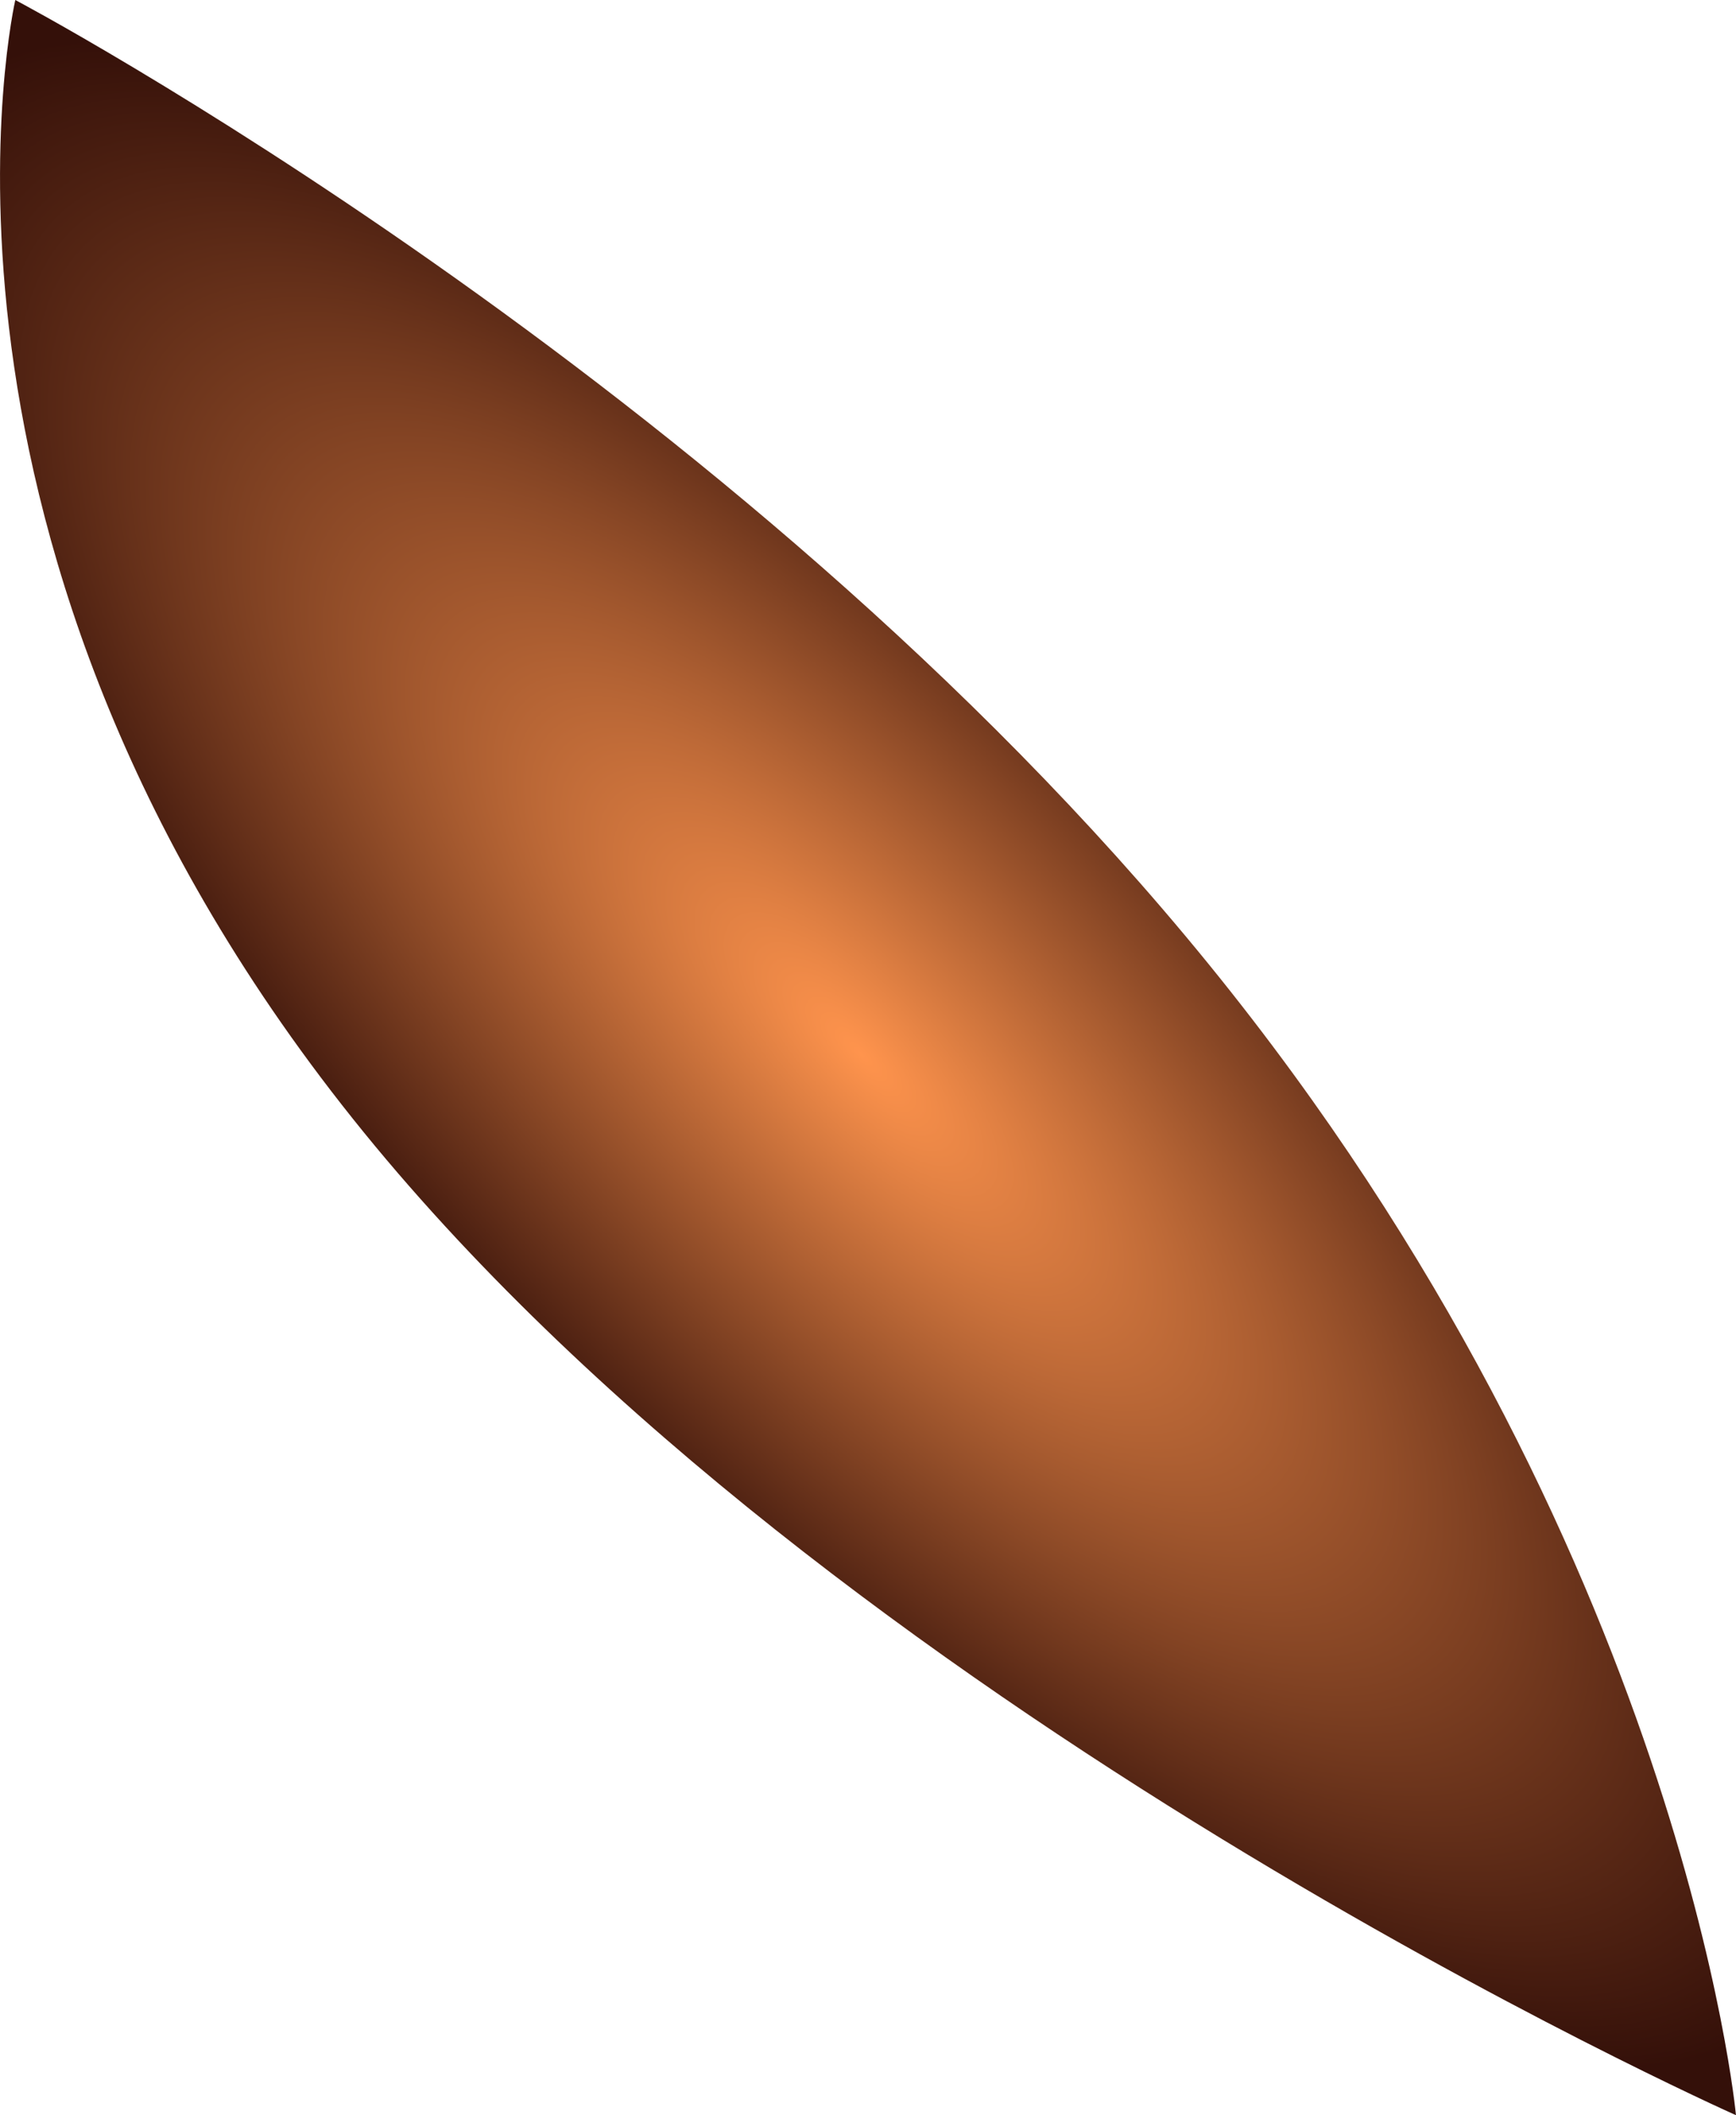 <?xml version="1.0" encoding="UTF-8" standalone="no"?>
<svg
   xmlns:dc="http://purl.org/dc/elements/1.1/"
   xmlns:cc="http://creativecommons.org/ns#"
   xmlns:rdf="http://www.w3.org/1999/02/22-rdf-syntax-ns#"
   xmlns:svg="http://www.w3.org/2000/svg"
   xmlns="http://www.w3.org/2000/svg"
   xmlns:xlink="http://www.w3.org/1999/xlink"
   xmlns:sodipodi="http://sodipodi.sourceforge.net/DTD/sodipodi-0.dtd"
   xmlns:inkscape="http://www.inkscape.org/namespaces/inkscape"
   id="svg8"
   version="1.1"
   viewBox="0 0 12.279 14.958"
   height="56.533"
   width="46.41"
   sodipodi:docname="pioro.svg"
   inkscape:version="0.92.3 (3ce5693, 2018-03-11)">
  <sodipodi:namedview
     pagecolor="#ffffff"
     bordercolor="#666666"
     borderopacity="1"
     objecttolerance="10"
     gridtolerance="10"
     guidetolerance="10"
     inkscape:pageopacity="0"
     inkscape:pageshadow="2"
     inkscape:window-width="1301"
     inkscape:window-height="744"
     id="namedview7"
     showgrid="false"
     inkscape:zoom="2.1829362"
     inkscape:cx="24.101671"
     inkscape:cy="-7.0250566"
     inkscape:window-x="65"
     inkscape:window-y="24"
     inkscape:window-maximized="1"
     inkscape:current-layer="svg8"
     showguides="true"
     inkscape:guide-bbox="true"
     inkscape:snap-global="false"
     fit-margin-top="0"
     fit-margin-left="0"
     fit-margin-right="0"
     fit-margin-bottom="0" />
  <defs
     id="defs2">
    <linearGradient
       id="linearGradient12643"
       inkscape:collect="always">
      <stop
         id="stop12639"
         offset="0"
         style="stop-color:#803300;stop-opacity:1" />
      <stop
         id="stop12641"
         offset="1"
         style="stop-color:#341009;stop-opacity:0.98" />
    </linearGradient>
    <linearGradient
       inkscape:collect="always"
       id="linearGradient12631">
      <stop
         style="stop-color:#ff944d;stop-opacity:1"
         offset="0"
         id="stop12627" />
      <stop
         style="stop-color:#341009;stop-opacity:1"
         offset="1"
         id="stop12629" />
    </linearGradient>
    <filter
       id="filter88"
       inkscape:label="Drop Shadow"
       style="color-interpolation-filters:sRGB">
      <feFlood
         id="feFlood78"
         result="flood"
         flood-color="rgb(0,0,0)"
         flood-opacity="0.498" />
      <feComposite
         id="feComposite80"
         result="composite1"
         operator="in"
         in2="SourceGraphic"
         in="flood" />
      <feGaussianBlur
         id="feGaussianBlur82"
         result="blur"
         stdDeviation="3"
         in="composite1" />
      <feOffset
         id="feOffset84"
         result="offset"
         dy="6"
         dx="6" />
      <feComposite
         id="feComposite86"
         result="fbSourceGraphic"
         operator="over"
         in2="offset"
         in="SourceGraphic" />
      <feColorMatrix
         id="feColorMatrix90"
         values="0 0 0 -1 0 0 0 0 -1 0 0 0 0 -1 0 0 0 0 1 0"
         in="fbSourceGraphic"
         result="fbSourceGraphicAlpha" />
      <feFlood
         in="fbSourceGraphic"
         result="flood"
         flood-color="rgb(0,0,0)"
         flood-opacity="0.498"
         id="feFlood92" />
      <feComposite
         result="composite1"
         operator="in"
         in="flood"
         id="feComposite94"
         in2="fbSourceGraphic" />
      <feGaussianBlur
         result="blur"
         stdDeviation="3"
         in="composite1"
         id="feGaussianBlur96" />
      <feOffset
         result="offset"
         dy="6"
         dx="6"
         id="feOffset98" />
      <feComposite
         result="composite2"
         operator="over"
         in="fbSourceGraphic"
         id="feComposite100"
         in2="offset" />
    </filter>
    <linearGradient
       gradientUnits="userSpaceOnUse"
       y2="55.864"
       x2="-42.009"
       y1="55.864"
       x1="-53.211"
       id="linearGradient325548"
       xlink:href="#linearGradient325538"
       inkscape:collect="always" />
    <linearGradient
       id="linearGradient325538"
       inkscape:collect="always">
      <stop
         id="stop325534"
         offset="0"
         style="stop-color:#b16634;stop-opacity:1;" />
      <stop
         id="stop325536"
         offset="1"
         style="stop-color:#351009;stop-opacity:1" />
    </linearGradient>
    <linearGradient
       gradientUnits="userSpaceOnUse"
       y2="56.332"
       x2="-41.634"
       y1="56.465"
       x1="-30.786"
       id="linearGradient325540"
       xlink:href="#linearGradient325538"
       inkscape:collect="always" />
    <linearGradient
       id="linearGradient870"
       inkscape:collect="always">
      <stop
         id="stop866"
         offset="0"
         style="stop-color:#a05a2c;stop-opacity:1;" />
      <stop
         id="stop868"
         offset="1"
         style="stop-color:#552200;stop-opacity:1" />
    </linearGradient>
    <linearGradient
       gradientUnits="userSpaceOnUse"
       y2="126.508"
       x2="194.375"
       y1="118.194"
       x1="190.275"
       id="linearGradient864"
       xlink:href="#linearGradient870"
       inkscape:collect="always"
       gradientTransform="translate(-158.448,-2.067)" />
    <linearGradient
       gradientTransform="translate(-129.468,-53.459)"
       inkscape:collect="always"
       xlink:href="#linearGradient26943"
       id="linearGradient26945"
       x1="178.025"
       y1="92.637"
       x2="186.851"
       y2="92.273"
       gradientUnits="userSpaceOnUse" />
    <linearGradient
       inkscape:collect="always"
       id="linearGradient26943">
      <stop
         style="stop-color:#c8b7b7;stop-opacity:1"
         offset="0"
         id="stop26939" />
      <stop
         style="stop-color:#000000;stop-opacity:1"
         offset="1"
         id="stop26941" />
    </linearGradient>
    <filter
       inkscape:collect="always"
       style="color-interpolation-filters:sRGB"
       id="filter27019"
       x="-0.178"
       width="1.356"
       y="-0.09"
       height="1.181">
      <feGaussianBlur
         inkscape:collect="always"
         stdDeviation="0.977"
         id="feGaussianBlur27021" />
    </filter>
    <filter
       inkscape:collect="always"
       style="color-interpolation-filters:sRGB"
       id="filter27199"
       x="-0.078"
       width="1.156"
       y="-0.365"
       height="1.73">
      <feGaussianBlur
         inkscape:collect="always"
         stdDeviation="0.523"
         id="feGaussianBlur27201" />
    </filter>
    <filter
       inkscape:collect="always"
       style="color-interpolation-filters:sRGB"
       id="filter27187"
       x="-0.109"
       width="1.218"
       y="-0.276"
       height="1.551">
      <feGaussianBlur
         inkscape:collect="always"
         stdDeviation="0.64"
         id="feGaussianBlur27189" />
    </filter>
    <filter
       inkscape:collect="always"
       style="color-interpolation-filters:sRGB"
       id="filter27175"
       x="-0.177"
       width="1.355"
       y="-0.673"
       height="2.347">
      <feGaussianBlur
         inkscape:collect="always"
         stdDeviation="1.027"
         id="feGaussianBlur27177" />
    </filter>
    <linearGradient
       gradientUnits="userSpaceOnUse"
       y2="133.539"
       x2="157.881"
       y1="124.328"
       x1="153.976"
       id="linearGradient153975"
       xlink:href="#linearGradient153965"
       inkscape:collect="always"
       gradientTransform="translate(-129.468,-53.459)" />
    <linearGradient
       id="linearGradient153965"
       inkscape:collect="always">
      <stop
         id="stop153961"
         offset="0"
         style="stop-color:#2d0074;stop-opacity:1" />
      <stop
         id="stop153963"
         offset="1"
         style="stop-color:#06000f;stop-opacity:1" />
    </linearGradient>
    <linearGradient
       gradientUnits="userSpaceOnUse"
       y2="123.659"
       x2="157.426"
       y1="114.746"
       x1="159.738"
       id="linearGradient872"
       xlink:href="#linearGradient870"
       inkscape:collect="always"
       gradientTransform="translate(-129.468,-53.459)" />
    <linearGradient
       gradientUnits="userSpaceOnUse"
       y2="126.508"
       x2="194.375"
       y1="118.194"
       x1="190.275"
       id="linearGradient864-6"
       xlink:href="#linearGradient870"
       inkscape:collect="always"
       gradientTransform="translate(-129.468,-53.459)" />
    <linearGradient
       gradientUnits="userSpaceOnUse"
       y2="116.922"
       x2="188.622"
       y1="109.165"
       x1="185.183"
       id="linearGradient153967"
       xlink:href="#linearGradient153965"
       inkscape:collect="always"
       gradientTransform="translate(-129.468,-53.459)" />
    <linearGradient
       gradientTransform="translate(-129.468,-53.459)"
       inkscape:collect="always"
       xlink:href="#linearGradient27063"
       id="linearGradient27065"
       x1="159.764"
       y1="91.539"
       x2="168.395"
       y2="91.902"
       gradientUnits="userSpaceOnUse" />
    <linearGradient
       inkscape:collect="always"
       id="linearGradient27063">
      <stop
         style="stop-color:#000000;stop-opacity:1"
         offset="0"
         id="stop27059" />
      <stop
         style="stop-color:#c8b7b7;stop-opacity:1"
         offset="1"
         id="stop27061" />
    </linearGradient>
    <filter
       inkscape:collect="always"
       style="color-interpolation-filters:sRGB"
       id="filter27055"
       x="-0.177"
       width="1.353"
       y="-0.059"
       height="1.119">
      <feGaussianBlur
         inkscape:collect="always"
         stdDeviation="0.885"
         id="feGaussianBlur27057" />
    </filter>
    <radialGradient
       inkscape:collect="always"
       xlink:href="#linearGradient12631"
       id="radialGradient12633"
       cx="117.696"
       cy="65.597"
       fx="117.696"
       fy="65.597"
       r="4.238"
       gradientTransform="matrix(0.661,-0.289,0.71,1.625,-86.054,-57.228)"
       gradientUnits="userSpaceOnUse" />
    <radialGradient
       inkscape:collect="always"
       xlink:href="#linearGradient12643"
       id="radialGradient12637"
       gradientUnits="userSpaceOnUse"
       gradientTransform="matrix(0.934,0.458,-0.618,0.816,9.549,-101.182)"
       cx="117.696"
       cy="65.597"
       fx="117.696"
       fy="65.597"
       r="4.238" />
    <radialGradient
       inkscape:collect="always"
       xlink:href="#linearGradient12631"
       id="radialGradient12649"
       gradientUnits="userSpaceOnUse"
       gradientTransform="matrix(0.845,0.044,-0.032,1.777,-54.804,-106.299)"
       cx="117.696"
       cy="65.597"
       fx="117.696"
       fy="65.597"
       r="4.238" />
    <radialGradient
       inkscape:collect="always"
       xlink:href="#linearGradient12631"
       id="radialGradient12653"
       gradientUnits="userSpaceOnUse"
       gradientTransform="matrix(-0.75,-0.254,-0.695,1.66,179.971,-63.789)"
       cx="117.696"
       cy="65.597"
       fx="117.696"
       fy="65.597"
       r="4.238" />
    <radialGradient
       inkscape:collect="always"
       xlink:href="#linearGradient12643"
       id="radialGradient12657"
       gradientUnits="userSpaceOnUse"
       gradientTransform="matrix(0.598,-0.403,0.368,0.545,-57.937,19.65)"
       cx="117.696"
       cy="65.597"
       fx="117.696"
       fy="65.597"
       r="4.238" />
    <radialGradient
       inkscape:collect="always"
       xlink:href="#linearGradient12643"
       id="radialGradient12661"
       gradientUnits="userSpaceOnUse"
       gradientTransform="matrix(0.671,-0.264,0.241,0.611,-61.054,-3.791)"
       cx="117.696"
       cy="65.597"
       fx="117.696"
       fy="65.597"
       r="4.238" />
    <radialGradient
       inkscape:collect="always"
       xlink:href="#linearGradient12643"
       id="radialGradient12665"
       gradientUnits="userSpaceOnUse"
       gradientTransform="matrix(-0.653,0.053,0.044,0.646,115.334,-54.705)"
       cx="117.696"
       cy="65.597"
       fx="117.696"
       fy="65.597"
       r="4.238" />
    <radialGradient
       inkscape:collect="always"
       xlink:href="#linearGradient12643"
       id="radialGradient12681"
       gradientUnits="userSpaceOnUse"
       gradientTransform="matrix(0.752,0.18,-0.097,0.672,-50.647,-68.847)"
       cx="117.696"
       cy="65.597"
       fx="117.696"
       fy="65.597"
       r="4.238" />
    <radialGradient
       inkscape:collect="always"
       xlink:href="#linearGradient12643"
       id="radialGradient12690"
       gradientUnits="userSpaceOnUse"
       gradientTransform="matrix(-0.752,0.18,0.097,0.672,133.918,-67.39)"
       cx="117.696"
       cy="65.597"
       fx="117.696"
       fy="65.597"
       r="4.238" />
    <radialGradient
       inkscape:collect="always"
       xlink:href="#linearGradient12643"
       id="radialGradient12692"
       gradientUnits="userSpaceOnUse"
       gradientTransform="matrix(-0.598,-0.403,-0.368,0.545,141.208,21.107)"
       cx="117.696"
       cy="65.597"
       fx="117.696"
       fy="65.597"
       r="4.238" />
    <radialGradient
       inkscape:collect="always"
       xlink:href="#linearGradient12643"
       id="radialGradient12694"
       gradientUnits="userSpaceOnUse"
       gradientTransform="matrix(-0.671,-0.264,-0.241,0.611,144.442,-3.061)"
       cx="117.696"
       cy="65.597"
       fx="117.696"
       fy="65.597"
       r="4.238" />
    <radialGradient
       inkscape:collect="always"
       xlink:href="#linearGradient12643"
       id="radialGradient12698"
       gradientUnits="userSpaceOnUse"
       gradientTransform="matrix(-0.671,-0.264,-0.241,0.611,141.252,-1.989)"
       cx="117.696"
       cy="65.597"
       fx="117.696"
       fy="65.597"
       r="4.238" />
    <radialGradient
       inkscape:collect="always"
       xlink:href="#linearGradient12643"
       id="radialGradient12702"
       gradientUnits="userSpaceOnUse"
       gradientTransform="matrix(-0.671,-0.264,-0.241,0.611,138.253,-1.989)"
       cx="117.696"
       cy="65.597"
       fx="117.696"
       fy="65.597"
       r="4.238" />
    <radialGradient
       inkscape:collect="always"
       xlink:href="#linearGradient12643"
       id="radialGradient12708"
       gradientUnits="userSpaceOnUse"
       gradientTransform="matrix(0.671,-0.264,0.241,0.611,-56.141,-1.731)"
       cx="117.696"
       cy="65.597"
       fx="117.696"
       fy="65.597"
       r="4.238" />
    <radialGradient
       inkscape:collect="always"
       xlink:href="#linearGradient12643"
       id="radialGradient12710"
       gradientUnits="userSpaceOnUse"
       gradientTransform="matrix(0.671,-0.264,0.241,0.611,-53.569,-2.246)"
       cx="117.696"
       cy="65.597"
       fx="117.696"
       fy="65.597"
       r="4.238" />
    <radialGradient
       inkscape:collect="always"
       xlink:href="#linearGradient12643"
       id="radialGradient12718"
       gradientUnits="userSpaceOnUse"
       gradientTransform="matrix(-0.712,-0.095,-0.106,0.529,134.647,-29.528)"
       cx="117.696"
       cy="65.597"
       fx="117.696"
       fy="65.597"
       r="4.238" />
    <radialGradient
       inkscape:collect="always"
       xlink:href="#linearGradient12643"
       id="radialGradient12722"
       gradientUnits="userSpaceOnUse"
       gradientTransform="matrix(0.712,-0.094,0.106,0.52,-51.931,-29.893)"
       cx="117.696"
       cy="65.597"
       fx="117.696"
       fy="65.597"
       r="4.238" />
    <radialGradient
       inkscape:collect="always"
       xlink:href="#linearGradient12643"
       id="radialGradient12726"
       gradientUnits="userSpaceOnUse"
       gradientTransform="matrix(0.712,-0.1,0.106,0.557,-54.588,-32.292)"
       cx="117.696"
       cy="65.597"
       fx="117.696"
       fy="65.597"
       r="4.238" />
    <radialGradient
       inkscape:collect="always"
       xlink:href="#linearGradient12643"
       id="radialGradient12730"
       gradientUnits="userSpaceOnUse"
       gradientTransform="matrix(0.712,-0.094,0.106,0.52,-57.159,-32.121)"
       cx="117.696"
       cy="65.597"
       fx="117.696"
       fy="65.597"
       r="4.238" />
    <radialGradient
       inkscape:collect="always"
       xlink:href="#linearGradient12643"
       id="radialGradient12734"
       gradientUnits="userSpaceOnUse"
       gradientTransform="matrix(0.712,-0.117,0.106,0.648,-60.073,-39.364)"
       cx="117.696"
       cy="65.597"
       fx="117.696"
       fy="65.597"
       r="4.238" />
    <radialGradient
       inkscape:collect="always"
       xlink:href="#linearGradient12643"
       id="radialGradient12762"
       gradientUnits="userSpaceOnUse"
       gradientTransform="matrix(-0.712,-0.095,-0.106,0.529,138.075,-31.071)"
       cx="117.696"
       cy="65.597"
       fx="117.696"
       fy="65.597"
       r="4.238" />
    <radialGradient
       inkscape:collect="always"
       xlink:href="#linearGradient12643"
       id="radialGradient12766"
       gradientUnits="userSpaceOnUse"
       gradientTransform="matrix(-0.712,-0.095,-0.106,0.529,141.503,-32.271)"
       cx="117.696"
       cy="65.597"
       fx="117.696"
       fy="65.597"
       r="4.238" />
    <radialGradient
       inkscape:collect="always"
       xlink:href="#linearGradient12643"
       id="radialGradient12770"
       gradientUnits="userSpaceOnUse"
       gradientTransform="matrix(-0.712,-0.117,-0.106,0.648,143.666,-38.335)"
       cx="117.696"
       cy="65.597"
       fx="117.696"
       fy="65.597"
       r="4.238" />
    <radialGradient
       inkscape:collect="always"
       xlink:href="#linearGradient12631"
       id="radialGradient12774"
       gradientUnits="userSpaceOnUse"
       gradientTransform="matrix(0.772,-0.334,1.438,1.659,-179.099,-62.06)"
       cx="117.696"
       cy="65.597"
       fx="117.696"
       fy="65.597"
       r="4.238" />
  </defs>
  <path
     inkscape:connector-curvature="0"
     d="m 50.083,-1.478 c 0.629,3.422 2.721,5.588 2.721,5.588 0,0 10e-5,-2.41e-4 3.1e-4,-7.25e-4 0.025,-0.061 1.637,-3.986 1.013,-7.381 0,0 0,-2e-6 0,-3e-6 -0.629,-3.422 -3.293,-5.01 -3.293,-5.01 0,0 10e-6,2e-6 0,1.3e-5 -1.7e-4,5.47e-4 -1.071,3.383 -0.442,6.804 0,0 0,0 0,0"
     style="opacity:1;fill:url(#radialGradient12690);fill-opacity:1;stroke:none;stroke-width:0.401"
     id="path12684" />
  <path
     id="path12686"
     style="opacity:1;fill:url(#radialGradient12692);fill-opacity:1;stroke:none;stroke-width:0.381"
     d="m 45.275,8.661 c -1.783,2.869 -1.824,5.88 -1.824,5.88 0,0 2.2e-4,-1.01e-4 6.6e-4,-2.97e-4 0.055,-0.025 3.598,-1.669 5.368,-4.516 0,-10e-7 0,-3e-6 0,-5e-6 1.783,-2.869 1.089,-5.873 1.089,-5.873 0,0 0,3e-6 -1e-5,9e-6 -4.6e-4,2.63e-4 -2.85,1.641 -4.632,4.51 0,0 0,0 0,0"
     inkscape:connector-curvature="0" />
  <path
     style="fill:#803300;fill-opacity:1;stroke:none;stroke-width:0.313"
     d="m 33.277,-5.824 h 17.696 l -2.743,18.968 -8.33,0.726 -3.367,-4.326 z"
     id="rect122237"
     inkscape:connector-curvature="0"
     sodipodi:nodetypes="cccccc" />
  <path
     inkscape:transform-center-y="-0.078520199"
     inkscape:transform-center-x="-3.2035819"
     id="path12760"
     style="opacity:1;fill:url(#radialGradient12762);fill-opacity:1;stroke:none;stroke-width:0.344"
     d="m 45.723,-7.563 c -0.42,2.736 0.8,4.983 0.8,4.983 0,0 1.6e-4,-1.51e-4 4.7e-4,-4.47e-4 0.039,-0.038 2.571,-2.466 2.988,-5.181 0,0 0,-2e-6 0,-4e-6 0.42,-2.736 -1.466,-4.728 -1.466,-4.728 0,0 1e-5,3e-6 0,1e-5 -3e-4,3.53e-4 -1.903,2.19 -2.323,4.926 0,0 0,0 0,0"
     inkscape:connector-curvature="0" />
  <path
     inkscape:connector-curvature="0"
     d="m 42.295,-6.02 c -0.42,2.736 0.8,4.983 0.8,4.983 0,0 1.6e-4,-1.51e-4 4.7e-4,-4.47e-4 0.039,-0.038 2.571,-2.466 2.988,-5.181 0,0 0,-2e-6 0,-4e-6 0.42,-2.736 -1.466,-4.728 -1.466,-4.728 0,0 10e-6,3e-6 0,10e-6 -3e-4,3.53e-4 -1.903,2.19 -2.323,4.926 0,0 0,0 0,0"
     style="opacity:1;fill:url(#radialGradient12718);fill-opacity:1;stroke:none;stroke-width:0.344"
     id="path12716"
     inkscape:transform-center-x="-3.2035819"
     inkscape:transform-center-y="-0.078520199" />
  <path
     id="path12696"
     style="opacity:1;fill:url(#radialGradient12698);fill-opacity:1;stroke:none;stroke-width:0.381"
     d="m 44.905,6.683 c -1.118,3.188 -0.505,6.136 -0.505,6.136 0,0 2e-4,-1.47e-4 5.8e-4,-4.34e-4 0.048,-0.037 3.15,-2.41 4.26,-5.573 0,-1e-6 0,-3e-6 0,-5e-6 1.118,-3.188 -0.212,-5.97 -0.212,-5.97 0,0 0,3e-6 -1e-5,1.1e-5 -3.9e-4,3.56e-4 -2.425,2.22 -3.543,5.408 0,0 0,0 0,0"
     inkscape:connector-curvature="0" />
  <path
     id="path12679"
     style="opacity:1;fill:url(#radialGradient12681);fill-opacity:1;stroke:none;stroke-width:0.401"
     d="m 33.188,-2.935 c -0.629,3.422 -2.721,5.588 -2.721,5.588 0,0 -10e-5,-2.41e-4 -3.1e-4,-7.25e-4 -0.025,-0.061 -1.637,-3.986 -1.013,-7.381 0,0 0,-2e-6 0,-3e-6 0.629,-3.422 3.293,-5.01 3.293,-5.01 0,0 -10e-6,2e-6 0,1.3e-5 1.7e-4,5.47e-4 1.071,3.383 0.442,6.804 0,0 0,0 0,0"
     inkscape:connector-curvature="0" />
  <path
     inkscape:connector-curvature="0"
     d="m 32.279,-10.569 c 0.42,3.352 -0.8,6.104 -0.8,6.104 0,0 -1.6e-4,-1.85e-4 -4.7e-4,-5.47e-4 -0.039,-0.046 -2.571,-3.021 -2.988,-6.346 0,-1e-6 0,-3e-6 0,-5e-6 -0.42,-3.352 1.466,-5.791 1.466,-5.791 0,0 -10e-6,3e-6 0,1.2e-5 3e-4,4.32e-4 1.903,2.682 2.323,6.033 0,0 0,0 0,0"
     style="opacity:1;fill:url(#radialGradient12734);fill-opacity:1;stroke:none;stroke-width:0.381"
     id="path12732"
     inkscape:transform-center-x="3.2035861"
     inkscape:transform-center-y="-0.096177171" />
  <path
     inkscape:transform-center-y="-0.077161509"
     inkscape:transform-center-x="3.2035861"
     id="path12720"
     style="opacity:1;fill:url(#radialGradient12722);fill-opacity:1;stroke:none;stroke-width:0.341"
     d="m 40.421,-6.791 c 0.42,2.689 -0.8,4.897 -0.8,4.897 0,0 -1.6e-4,-1.48e-4 -4.7e-4,-4.39e-4 -0.039,-0.037 -2.571,-2.423 -2.988,-5.091 0,-1e-6 0,-3e-6 0,-4e-6 -0.42,-2.689 1.466,-4.646 1.466,-4.646 0,0 -10e-6,2e-6 0,9e-6 3e-4,3.47e-4 1.903,2.152 2.323,4.841 0,0 0,0 0,0"
     inkscape:connector-curvature="0" />
  <path
     inkscape:connector-curvature="0"
     d="m 48.095,5.61 c -1.118,3.188 -0.505,6.136 -0.505,6.136 0,0 2e-4,-1.47e-4 5.8e-4,-4.34e-4 0.048,-0.037 3.15,-2.41 4.26,-5.573 0,-1e-6 0,-3e-6 0,-5e-6 1.118,-3.188 -0.212,-5.97 -0.212,-5.97 0,0 0,3e-6 -10e-6,1.1e-5 -3.9e-4,3.56e-4 -2.425,2.22 -3.543,5.408 0,0 0,0 0,0"
     style="opacity:1;fill:url(#radialGradient12694);fill-opacity:1;stroke:none;stroke-width:0.381"
     id="path12688" />
  <path
     inkscape:connector-curvature="0"
     d="m 41.905,6.683 c -1.118,3.188 -0.505,6.136 -0.505,6.136 0,0 2e-4,-1.47e-4 5.8e-4,-4.34e-4 0.048,-0.037 3.15,-2.41 4.26,-5.573 0,-1e-6 0,-3e-6 0,-5e-6 1.118,-3.188 -0.212,-5.97 -0.212,-5.97 0,0 0,3e-6 -1e-5,1.1e-5 -3.9e-4,3.56e-4 -2.425,2.22 -3.543,5.408 0,0 0,0 0,0"
     style="opacity:1;fill:url(#radialGradient12702);fill-opacity:1;stroke:none;stroke-width:0.381"
     id="path12700" />
  <path
     inkscape:connector-curvature="0"
     style="fill:#000000;fill-opacity:1;stroke:none;stroke-width:0.265"
     d="m 77.119,98.666 c 0,3.31 -6.795,6.193 -16.845,7.702 -4.742,0.712 -10.209,1.118 -16.029,1.118 -6.453,0 -12.472,-0.499 -17.55,-1.361 -9.209,-1.563 -15.324,-4.319 -15.324,-7.459 0,-3.055 5.788,-5.747 14.583,-7.33 5.229,-0.941 11.521,-1.49 18.291,-1.49 6.052,0 11.721,0.439 16.591,1.204 9.741,1.531 16.283,4.368 16.283,7.616 z"
     id="path860"
     sodipodi:nodetypes="sssssssss" />
  <path
     sodipodi:nodetypes="sssssssss"
     id="path862"
     d="m 77.119,98.666 c 0,3.31 -8.398,0.581 -18.449,2.09 -4.742,0.712 -8.605,6.73 -14.425,6.73 -6.453,0 -12.205,-5.042 -17.283,-5.904 -9.209,-1.563 -15.592,0.224 -15.592,-2.916 0,-3.055 6.59,-2.807 15.385,-4.39 5.229,-0.941 10.719,-4.43 17.489,-4.43 6.052,0 10.118,4.715 14.988,5.48 9.741,1.531 17.886,0.092 17.886,3.34 z"
     style="opacity:0.558;fill:#ff5555;fill-opacity:1;stroke:none;stroke-width:0.265"
     inkscape:connector-curvature="0" />
  <path
     inkscape:connector-curvature="0"
     id="path26937"
     d="m 35.371,16.788 5.939,3.643 5.433,-1.396 3.536,-1.763 4.606,8.606 1.697,19.029 -1.091,6.303 -13.211,1.576 -8.606,1.212 -4.969,0.121 0.97,-11.757 3.394,-18.302 z"
     style="fill:#c8b7b7;stroke:#000000;stroke-width:0.265px;stroke-linecap:butt;stroke-linejoin:miter;stroke-opacity:1"
     sodipodi:nodetypes="ccccccccccccc" />
  <path
     inkscape:connector-curvature="0"
     id="path15584"
     d="m 78.196,58.862 c 0.3,0.392 1.286,1.731 1.647,2.88 -0.423,-1.906 -1.262,-2.637 -1.647,-2.88 z"
     style="fill:#451907;fill-opacity:1;stroke:#ffff00;stroke-width:0.265;stroke-miterlimit:4;stroke-dasharray:none;stroke-opacity:1" />
  <path
     inkscape:connector-curvature="0"
     id="path15570"
     d="m 79.969,62.413 c 0.004,0.611 0.085,2.151 -0.097,3.507 0.057,-0.239 0.105,-0.484 0.14,-0.736 0.016,-0.115 0.029,-0.232 0.04,-0.349 0.002,-0.024 0.005,-0.048 0.007,-0.072 1.9e-4,-0.002 2.6e-4,-0.004 5.3e-4,-0.007 0.009,-0.104 0.015,-0.208 0.021,-0.314 0.002,-0.037 0.004,-0.075 0.005,-0.113 0.004,-0.104 0.006,-0.208 0.007,-0.313 1.5e-4,-0.038 -2.1e-4,-0.077 -5.3e-4,-0.115 -8e-4,-0.103 -0.003,-0.205 -0.007,-0.309 -0.002,-0.052 -0.005,-0.105 -0.008,-0.158 -0.005,-0.09 -0.01,-0.179 -0.018,-0.27 -0.006,-0.074 -0.014,-0.149 -0.022,-0.224 -2.7e-4,-0.004 -5.3e-4,-0.008 -0.001,-0.011 -0.007,-0.067 -0.013,-0.133 -0.022,-0.201 -0.013,-0.105 -0.029,-0.21 -0.045,-0.315 z"
     style="fill:#451907;fill-opacity:1;stroke:#ffff00;stroke-width:0.265;stroke-miterlimit:4;stroke-dasharray:none;stroke-opacity:1" />
  <path
     inkscape:connector-curvature="0"
     id="path15568"
     d="m 78.254,68.701 c -0.262,0.149 -0.538,0.27 -0.82,0.367 0.298,-0.096 0.577,-0.211 0.82,-0.367 z"
     style="fill:#451907;fill-opacity:1;stroke:#ffff00;stroke-width:0.265;stroke-miterlimit:4;stroke-dasharray:none;stroke-opacity:1" />
  <path
     inkscape:connector-curvature="0"
     id="path15566"
     d="m 28.306,70.908 c -0.274,-0.01 -0.536,0.097 -0.788,0.257 0.344,-0.153 0.697,-0.245 1.072,-0.211 0.008,7.9e-4 0.016,0.003 0.024,0.004 -0.099,-0.026 -0.2,-0.046 -0.308,-0.05 z"
     style="fill:#451907;fill-opacity:1;stroke:#ffff00;stroke-width:0.265;stroke-miterlimit:4;stroke-dasharray:none;stroke-opacity:1" />
  <path
     inkscape:connector-curvature="0"
     id="path15562"
     d="m 25.068,72.305 c 0.002,0.019 0.003,0.038 0.002,0.058 -0.002,0.017 -0.008,0.033 -0.015,0.048 0.045,-0.012 0.09,-0.022 0.135,-0.035 -0.043,-0.025 -0.077,-0.046 -0.122,-0.071 z"
     style="fill:#451907;fill-opacity:1;stroke:#ffff00;stroke-width:0.265;stroke-miterlimit:4;stroke-dasharray:none;stroke-opacity:1" />
  <path
     inkscape:connector-curvature="0"
     id="path15560"
     d="m 23.162,72.729 c -0.803,0.028 -1.796,0.071 -2.842,0.237 0.94,-0.103 1.897,-0.142 2.842,-0.237 z"
     style="fill:#451907;fill-opacity:1;stroke:#ffff00;stroke-width:0.265;stroke-miterlimit:4;stroke-dasharray:none;stroke-opacity:1" />
  <path
     sodipodi:nodetypes="czzzzzzzzzzzzzzzzzzzzzc"
     inkscape:connector-curvature="0"
     id="path26935"
     d="m 34.644,19.212 c 0,0 2.003,1.619 2.606,3.394 0.603,1.775 0.229,4.971 0,6.969 -0.229,1.999 -1.302,3.699 -1.151,4.969 0.151,1.27 0.252,1.788 1.151,2.303 0.899,0.515 3.191,-1.408 3.636,-0.242 0.445,1.166 -3.088,1.285 -3.03,2.364 0.057,1.079 2.095,0.464 2.242,1.394 0.148,0.93 -1.451,1.459 -1.939,2.303 -0.488,0.844 -0.848,2.424 -0.97,2.667 -0.121,0.242 -2.459,0.465 -2.727,1.151 -0.268,0.687 0.782,0.777 0.606,1.333 -0.176,0.556 -1.747,0.369 -1.757,1.03 -0.011,0.662 1.587,0.178 1.636,1.03 0.049,0.852 -2.843,0.984 -2.485,2 0.358,1.016 2.212,-0.01 3.273,0 1.061,0.01 2.61,-0.606 3.091,0.061 0.481,0.666 0.799,0.675 -0.545,1.757 -1.345,1.082 -6.932,1.928 -8.484,0.727 -1.552,-1.201 -0.623,-0.104 -0.545,-3.212 0.078,-3.108 2.785,-10.862 3.333,-15.029 0.548,-4.168 0.042,-6.983 0.424,-9.818 0.382,-2.835 1.636,-7.151 1.636,-7.151 z"
     style="fill:url(#linearGradient27065);fill-opacity:1;stroke:none;stroke-width:0.265px;stroke-linecap:butt;stroke-linejoin:miter;stroke-opacity:1;filter:url(#filter27055)" />
  <path
     id="path15598"
     d="m 54.588,51.318 -12.308,1.468 -8.605,1.212 -3.985,0.097 -0.5,1.871 -6.192,-0.793 -5.963,0.189 -4.77,3.501 c 1.132,0.892 -1.586,2.469 -1.255,4.278 0.334,1.821 2.32,4.062 3.978,5.313 1.657,1.252 3.75,1.408 5.44,2.081 0.694,0.276 1.597,0.493 2.434,0.711 -1.155,-0.495 -2.491,-0.997 -3.597,-1.285 -2.187,-0.57 -0.828,-5.047 -0.291,-6.399 0.537,-1.352 0.2,-0.536 1.672,-1.617 1.472,-1.081 5.413,-3.476 7.585,-4.125 2.171,-0.649 3.132,-0.788 4.945,-0.409 1.814,0.379 3.458,2.169 5.419,2.92 1.961,0.752 4.606,-0.51 6.263,1.517 1.656,2.027 1.492,8.567 0.343,9.256 -0.076,0.045 -0.168,0.092 -0.271,0.14 0.277,-0.056 0.44,-0.074 0.442,-0.035 0.882,-0.921 2.674,-0.668 3.973,-1.325 1.299,-0.658 1.807,-1.47 3.716,-2.627 1.908,-1.157 5.248,-3.47 7.861,-4.042 2.612,-0.571 4.919,0.082 7.2,0.32 2.28,0.238 4.09,1.619 5.856,2.28 1.79,-0.465 2.981,-4.878 3.93,-7.094 -5.102,-1.803 -5.445,-2.155 -7.471,-3.305 -2.039,-1.157 -2.764,-2.851 -4.737,-3.357 -1.973,-0.506 -4.662,0.88 -6.373,0.735 -1.712,-0.144 -2.741,-0.409 -3.736,-1.087 -0.504,-0.343 -0.745,-0.202 -1,-0.39 z"
     style="fill:#000000;fill-opacity:1;stroke:#000000;stroke-width:0.265;stroke-miterlimit:4;stroke-dasharray:none;stroke-opacity:1"
     inkscape:connector-curvature="0"
     sodipodi:nodetypes="ccccccccscccssscssscccssccccccccc" />
  <path
     style="fill:none;fill-opacity:1;stroke:none;stroke-width:0.265"
     d="m 36.219,13.515 c 0,0 5.025,5.331 6.364,5.145 1.131,-0.157 4.726,-4.66 4.726,-4.66 l 7.639,18.38 2.118,19.921 -19.786,2.601 -8.092,1.064 z"
     id="rect8385"
     inkscape:connector-curvature="0"
     sodipodi:nodetypes="cscccccc" />
  <path
     inkscape:connector-curvature="0"
     d="m 43.864,14.721 c -1.546,4.116 -0.623,7.898 -0.623,7.898 0,0 2.7e-4,-1.91e-4 8.2e-4,-5.66e-4 0.068,-0.048 4.462,-3.146 5.996,-7.229 0,-2e-6 0,-4e-6 0,-6e-6 1.546,-4.116 -0.399,-7.674 -0.399,-7.674 0,0 0,4e-6 0,1.6e-5 -5.5e-4,4.62e-4 -3.43,2.891 -4.975,7.006 0,0 0,0 0,0"
     style="opacity:1;fill:url(#radialGradient12653);fill-opacity:1;stroke:none;stroke-width:0.517"
     id="path12651" />
  <path
     inkscape:connector-curvature="0"
     d="m 40.207,6.94 c 1.118,3.188 0.505,6.136 0.505,6.136 0,0 -2e-4,-1.47e-4 -5.8e-4,-4.34e-4 -0.048,-0.037 -3.15,-2.41 -4.26,-5.573 0,-10e-7 0,-3e-6 0,-5e-6 -1.118,-3.188 0.212,-5.97 0.212,-5.97 0,0 0,3e-6 1e-5,1.1e-5 3.9e-4,3.56e-4 2.425,2.22 3.543,5.408 0,0 0,0 0,0"
     style="opacity:1;fill:url(#radialGradient12708);fill-opacity:1;stroke:none;stroke-width:0.381"
     id="path12704" />
  <path
     style="fill:url(#linearGradient153967);fill-opacity:1;stroke:none;stroke-width:0.265"
     d="m 44.342,61.076 c 2.246,-1.666 3.94,0.477 5.208,-0.365 1.268,-0.842 -0.28,-2.251 1.767,-3.49 1.249,-0.756 3.909,-2.656 7.043,-3.415 2.002,-0.485 4.094,0.261 6.466,0.157 0,0 2.309,-0.912 2.914,0.171 0.605,1.083 0.741,2.168 -0.051,3.655 -0.791,1.487 -1.837,1.582 -4.409,3.29 -2.572,1.708 -9.136,4.926 -11.228,6.6 -2.092,1.673 -0.111,0.572 -2.001,1.626 -1.89,1.054 -5.107,2.902 -7.423,0.17 -2.316,-2.732 -0.531,-6.733 1.714,-8.399 z"
     id="rect42"
     inkscape:connector-curvature="0"
     sodipodi:nodetypes="zzssczzzzzzz" />
  <path
     style="fill:url(#linearGradient864-6);fill-opacity:1;stroke:none;stroke-width:0.265"
     d="m 45.371,71.209 c 0.882,-0.921 2.673,-0.667 3.973,-1.325 1.299,-0.658 1.807,-1.47 3.715,-2.627 1.908,-1.157 5.248,-3.47 7.861,-4.041 2.612,-0.571 4.919,0.081 7.199,0.319 2.28,0.238 4.71,1.765 6.462,1.068 2.667,-1.061 2.25,-5.7 3.468,-5.938 0,0 1.91,2.406 1.92,3.748 0.007,0.959 0.205,4.209 -0.728,5.443 -1.286,1.701 -3.902,1.372 -4.726,2.208 -1.421,1.443 -4.922,2.114 -8.252,3.223 -3.33,1.109 -7.663,2.381 -11.257,3.133 -3.594,0.752 -8.443,2.861 -10.242,1.454 -1.799,-1.406 -0.444,-2.206 -0.344,-3.338 0.1,-1.132 0.069,-2.407 0.951,-3.328 z"
     id="rect51"
     inkscape:connector-curvature="0"
     sodipodi:nodetypes="zzzzzssssszzzzz" />
  <path
     style="fill:url(#linearGradient872);fill-opacity:1;stroke:none;stroke-width:0.265"
     d="m 28.229,57.819 c 2.171,-0.649 3.132,-0.788 4.946,-0.409 1.814,0.379 3.458,2.169 5.419,2.92 1.961,0.752 4.606,-0.51 6.263,1.517 1.656,2.027 1.492,8.567 0.343,9.256 -1.149,0.689 -5.623,1.692 -7.923,1.946 -2.299,0.254 -4.196,0.334 -5.721,-0.119 -1.526,-0.453 -2.149,-1.412 -3.344,-1.455 -1.195,-0.044 -2.075,1.513 -2.869,0.99 -0.795,-0.523 -3.796,-1.556 -5.983,-2.126 -2.187,-0.57 -1.65,-3.97 -1.113,-5.323 0.537,-1.352 0.155,-1.648 1.627,-2.729 1.472,-1.081 6.185,-3.819 8.356,-4.468 z"
     id="rect39"
     inkscape:connector-curvature="0"
     sodipodi:nodetypes="zzzzzzzzzzzzz" />
  <path
     style="fill:url(#linearGradient153975);fill-opacity:1;stroke:none;stroke-width:0.265"
     d="m 25.25,72.361 c 1.161,-0.332 2.136,-1.514 3.339,-1.407 1.192,0.106 1.844,1.687 3.01,1.956 4.507,1.039 13.753,-2.006 13.77,-1.701 0,0 -0.818,2.355 -0.758,3.396 0.061,1.04 1.688,3.603 1.688,3.603 0.029,0.497 -6.3,0.487 -9.592,0.585 -2.687,0.08 -5.363,-0.455 -8.051,-0.471 -5.09,-0.03 -15.253,0.71 -15.253,0.71 -0.675,-0.22 -0.764,-1.4 -0.518,-2.066 0.308,-0.833 1.293,-1.071 2.072,-1.573 0.936,-0.603 1.727,-1.416 2.715,-1.82 2.368,-0.967 5.117,-0.509 7.575,-1.212 z"
     id="rect48"
     inkscape:connector-curvature="0"
     sodipodi:nodetypes="sssszssssssss" />
  <rect
     style="fill:none;fill-opacity:1;stroke:none;stroke-width:0.265"
     id="rect874"
     width="69.451"
     height="18.787"
     x="8.342"
     y="48.665" />
  <path
     sodipodi:nodetypes="zzzzzzzzzz"
     inkscape:connector-curvature="0"
     id="path26927"
     d="m 38.28,36.544 c 1.545,-0.333 3.792,-1.675 5.636,-1.939 1.844,-0.265 4.208,0.831 5.212,0.242 1.003,-0.588 1.181,-0.939 0.788,-1.576 -0.393,-0.636 -2.485,0 -2.727,0 -0.242,0 -3.757,-0.182 -4.909,-0.121 -1.151,0.061 -3.697,1.091 -4,1.212 -0.303,0.121 -2.106,0.411 -2.06,1.151 0.046,0.741 1.394,0.788 1.939,0.788 0.545,0 -1.424,0.576 0.121,0.242 z"
     style="opacity:0.652;fill:#483737;stroke:none;stroke-width:0.265px;stroke-linecap:butt;stroke-linejoin:miter;stroke-opacity:1;filter:url(#filter27175)" />
  <path
     sodipodi:nodetypes="zzzzzzzzzzz"
     inkscape:connector-curvature="0"
     id="path26929"
     d="m 40.098,40.302 c 1.189,-0.057 4.363,-1.151 4.666,-1.515 0.303,-0.364 3.283,-1.201 4.363,-1.757 1.081,-0.557 1.754,-0.997 2.182,-1.394 0.427,-0.397 0.861,-0.234 0.545,-0.727 -0.315,-0.493 -1.545,0.315 -2.545,0.545 -1.001,0.23 -2.066,0.445 -3.454,0.848 -1.388,0.404 -3.618,1.195 -4.848,1.636 -1.23,0.442 -2.062,0.565 -2.545,0.97 -0.483,0.405 -0.762,0.404 -0.545,0.909 0.217,0.505 0.993,0.541 2.182,0.485 z"
     style="opacity:0.773;fill:#483737;stroke:none;stroke-width:0.265px;stroke-linecap:butt;stroke-linejoin:miter;stroke-opacity:1;filter:url(#filter27187)" />
  <path
     sodipodi:nodetypes="zzzzzzzzzzz"
     inkscape:connector-curvature="0"
     id="path26931"
     d="m 49.128,47.089 c -0.747,-1.219 -4.989,-0.084 -7.03,-0.182 -2.04,-0.098 -3.905,-0.026 -5.212,-0.364 -1.307,-0.337 -1.946,-1.221 -2.606,-1.212 -0.66,0.009 -0.949,-0.266 -0.97,0.485 -0.021,0.75 1.804,1.224 2.97,1.697 1.166,0.473 2.709,0.834 4,1.03 1.29,0.196 2.686,0.17 3.697,0.182 1.011,0.012 1.616,-0.019 2.364,-0.061 0.748,-0.042 1.617,0.167 2.121,-0.182 0.504,-0.348 1.413,-0.175 0.667,-1.394 z"
     style="opacity:0.398;fill:#483737;stroke:none;stroke-width:0.265px;stroke-linecap:butt;stroke-linejoin:miter;stroke-opacity:1;filter:url(#filter27199)" />
  <path
     sodipodi:nodetypes="zzzzzzzzzzzzzz"
     inkscape:connector-curvature="0"
     id="path26933"
     d="m 50.704,26.121 c -1.327,0.762 -0.068,2.871 -0.485,3.939 -0.417,1.068 -1.409,1.405 -1.697,2.364 -0.288,0.958 0.337,2.069 0.121,3.091 -0.216,1.022 -1.3,1.56 -1.394,2.848 -0.094,1.289 1.539,3.047 1.394,4.363 -0.145,1.317 -2.194,1.831 -1.697,2.909 0.497,1.078 3.185,-0.591 3.697,0.667 0.512,1.257 -2.972,2.135 -2.545,3.576 0.427,1.44 2.781,1.501 4.303,1.697 1.521,0.196 2.786,0.84 4.545,-0.545 1.76,-1.385 2.983,-4.288 3.091,-8.303 0.107,-4.015 -4.182,-14.242 -4.545,-14.545 -0.364,-0.303 -3.46,-2.822 -4.788,-2.06 z"
     style="opacity:0.983;fill:url(#linearGradient26945);fill-opacity:1;stroke:#000000;stroke-width:0.265px;stroke-linecap:butt;stroke-linejoin:miter;stroke-opacity:1;filter:url(#filter27019)" />
  <path
     id="path12706"
     style="opacity:1;fill:url(#radialGradient12710);fill-opacity:1;stroke:none;stroke-width:0.381"
     d="m 42.778,6.426 c 1.118,3.188 0.505,6.136 0.505,6.136 0,0 -2e-4,-1.47e-4 -5.8e-4,-4.34e-4 -0.048,-0.037 -3.15,-2.41 -4.26,-5.573 0,-1e-6 0,-3e-6 0,-5e-6 -1.118,-3.188 0.212,-5.97 0.212,-5.97 0,0 0,3e-6 10e-6,1.1e-5 3.9e-4,3.56e-4 2.425,2.22 3.543,5.408 0,0 0,0 0,0"
     inkscape:connector-curvature="0" />
  <path
     inkscape:connector-curvature="0"
     d="m 37.996,7.204 c 1.783,2.869 1.824,5.88 1.824,5.88 0,0 -2.2e-4,-1.01e-4 -6.6e-4,-2.97e-4 -0.055,-0.025 -3.598,-1.669 -5.368,-4.516 0,-1e-6 0,-3e-6 0,-5e-6 -1.783,-2.869 -1.089,-5.873 -1.089,-5.873 0,0 0,3e-6 1e-5,9e-6 4.6e-4,2.63e-4 2.85,1.641 4.632,4.51 0,0 0,0 0,0"
     style="opacity:1;fill:url(#radialGradient12657);fill-opacity:1;stroke:none;stroke-width:0.381"
     id="path12655" />
  <path
     inkscape:connector-curvature="0"
     style="fill:#000000;stroke:none;stroke-width:0.265"
     d="m 49.871,11.478 c 0.024,0.006 0.048,0.012 0.073,0.017 -0.024,-0.004 -0.049,-0.011 -0.073,-0.017 z m 0.597,0.106 c 0.042,0.012 0.084,0.026 0.125,0.045 -0.04,-0.019 -0.082,-0.033 -0.125,-0.045 z m 0.156,0.062 c 0.035,0.018 0.07,0.041 0.103,0.067 -0.033,-0.026 -0.067,-0.048 -0.103,-0.067 z m 0.155,0.11 c 0.007,0.007 0.014,0.013 0.021,0.02 -0.007,-0.007 -0.014,-0.013 -0.021,-0.02 z m 0.107,0.127 c -0.053,0.028 -0.11,0.055 -0.16,0.084 -3.663,2.106 -4.667,3.191 -4.678,3.855 -0.014,0.847 1.588,1.006 1.343,1.72 -0.438,1.273 -0.399,0.173 -0.194,1.566 0.205,1.392 1.7,4.082 2.775,6.282 1.075,2.2 2.715,2.909 3.701,6.891 0.986,3.982 -1.195,13.611 -0.124,16.789 1.071,3.178 1.043,1.961 2.038,2.639 0.995,0.678 2.024,0.942 3.736,1.087 1.712,0.144 4.4,-1.241 6.373,-0.735 1.973,0.506 2.698,2.2 4.737,3.357 2.039,1.157 2.363,1.504 7.558,3.337 0,0 6.637,-0.384 8.957,-0.418 1.181,-0.017 2.043,-0.451 2.832,-0.301 0.761,0.145 1.457,0.882 2.147,0.506 1.405,-0.765 3.044,-3.128 2.345,-3.976 -0.698,-0.848 -1.222,0.966 -1.86,0.66 -0.638,-0.306 -0.268,-1.687 -0.745,-2.146 -0.477,-0.459 -1.26,0.018 -1.627,-0.495 -0.367,-0.512 1.111,-0.882 0.067,-2.079 -1.045,-1.197 -5.897,-0.258 -7.412,-0.772 -1.515,-0.513 -1.116,-0.961 -1.827,-1.12 -0.71,-0.159 -0.066,0.898 -2.212,0.245 -2.146,-0.653 -5.393,-2.527 -8.582,-7.248 -3.189,-4.721 -2.985,-16.433 -6.935,-20.85 -3.95,-4.417 -10.127,-4.197 -11.716,-6.202 -1.582,-1.997 -0.098,-2.02 -0.539,-2.676 z m 29.061,50.387 c 0.008,0.048 0.014,0.095 0.022,0.143 -0.007,-0.048 -0.014,-0.095 -0.022,-0.143 z m 0.067,0.453 c 0.009,0.073 0.016,0.145 0.023,0.218 -0.008,-0.072 -0.014,-0.145 -0.023,-0.218 z m 0.045,0.442 c 0.007,0.09 0.013,0.18 0.018,0.27 -0.005,-0.09 -0.01,-0.179 -0.018,-0.27 z m 0.026,0.427 c 0.004,0.104 0.006,0.206 0.007,0.309 -7.9e-4,-0.103 -0.003,-0.205 -0.007,-0.309 z m 0.007,0.424 c -5.3e-4,0.105 -0.003,0.21 -0.007,0.314 0.004,-0.104 0.006,-0.208 0.007,-0.314 z m -0.012,0.426 c -0.005,0.108 -0.012,0.215 -0.021,0.32 0.009,-0.106 0.016,-0.213 0.021,-0.32 z m -0.028,0.393 c -0.011,0.117 -0.024,0.234 -0.04,0.349 0.016,-0.115 0.029,-0.232 0.04,-0.349 z"
     id="rect18" />
  <path
     id="path12659"
     style="opacity:1;fill:url(#radialGradient12661);fill-opacity:1;stroke:none;stroke-width:0.381"
     d="m 35.293,4.88 c 1.118,3.188 0.505,6.136 0.505,6.136 0,0 -2e-4,-1.47e-4 -5.8e-4,-4.34e-4 -0.048,-0.037 -3.15,-2.41 -4.26,-5.573 0,-10e-7 0,-3e-6 0,-5e-6 -1.118,-3.188 0.212,-5.97 0.212,-5.97 0,0 0,3e-6 10e-6,1.1e-5 3.9e-4,3.56e-4 2.425,2.22 3.543,5.408 0,0 0,0 0,0"
     inkscape:connector-curvature="0" />
  <path
     inkscape:connector-curvature="0"
     d="m 40.343,14.871 c 1.601,4.039 0.966,7.859 0.966,7.859 0,0 -2.6e-4,-1.78e-4 -7.7e-4,-5.27e-4 -0.064,-0.045 -4.173,-2.935 -5.762,-6.942 0,-2e-6 0,-5e-6 0,-7e-6 -1.601,-4.039 -0.036,-7.683 -0.036,-7.683 0,0 0,4e-6 1e-5,1.4e-5 5.2e-4,4.37e-4 3.232,2.728 4.833,6.766 0,0 0,0 0,0"
     style="opacity:1;fill:url(#radialGradient12633);fill-opacity:1;stroke:none;stroke-width:0.49"
     id="path11335" />
  <path
     inkscape:connector-curvature="0"
     d="m 37.764,-7.564 c 0.42,2.878 -0.8,5.242 -0.8,5.242 0,0 -1.6e-4,-1.59e-4 -4.7e-4,-4.7e-4 -0.039,-0.04 -2.571,-2.594 -2.988,-5.45 0,-1e-6 0,-2e-6 0,-4e-6 -0.42,-2.878 1.466,-4.973 1.466,-4.973 0,0 -10e-6,3e-6 0,10e-6 3e-4,3.71e-4 1.903,2.303 2.323,5.181 0,0 0,0 0,0"
     style="opacity:1;fill:url(#radialGradient12726);fill-opacity:1;stroke:none;stroke-width:0.353"
     id="path12724"
     inkscape:transform-center-x="3.2035861"
     inkscape:transform-center-y="-0.08259477" />
  <path
     id="path12635"
     style="opacity:1;fill:url(#radialGradient12637);fill-opacity:1;stroke:none;stroke-width:0.566"
     d="m 80.785,7.565 c -3.341,4.112 -7.85,6.194 -7.85,6.194 0,0 4e-5,-3.33e-4 1.4e-4,-8.94e-4 0.008,-0.084 0.542,-5.52 3.858,-9.6 0,-1e-6 0,-3e-6 1e-5,-4e-6 3.341,-4.112 8.243,-5.291 8.243,-5.291 0,0 0,2e-6 -1e-5,1.5e-5 -1.4e-4,7.43e-4 -0.91,4.586 -4.251,8.699 0,0 0,0 0,0"
     inkscape:connector-curvature="0" />
  <path
     id="path12647"
     style="opacity:1;fill:url(#radialGradient12649);fill-opacity:1;stroke:none;stroke-width:0.531"
     d="m 44.907,15.906 c -0.254,4.341 -2.786,7.465 -2.786,7.465 0,0 -1.8e-4,-2.72e-4 -5.6e-4,-8.21e-4 -0.046,-0.069 -3.023,-4.53 -2.771,-8.837 0,-2e-6 0,-4e-6 0,-6e-6 0.254,-4.341 3.692,-6.883 3.692,-6.883 0,0 0,4e-6 0,1.6e-5 3.5e-4,6.29e-4 2.12,3.915 1.866,8.256 0,0 0,0 0,0"
     inkscape:connector-curvature="0" />
  <path
     inkscape:connector-curvature="0"
     d="m 39.906,-5.738 c 0.343,3.309 2.009,5.665 2.009,5.665 0,0 1e-4,-2.14e-4 3e-4,-6.32e-4 0.025,-0.053 1.627,-3.49 1.286,-6.773 0,-1e-6 0,-2e-6 0,-5e-6 -0.343,-3.309 -2.53,-5.21 -2.53,-5.21 0,0 10e-6,0 0,1.2e-5 -1.7e-4,4.83e-4 -1.109,3.011 -0.765,6.32 0,0 0,0 0,0"
     style="opacity:1;fill:url(#radialGradient12665);fill-opacity:1;stroke:none;stroke-width:0.361"
     id="path12663"
     inkscape:transform-center-x="-2.7782731"
     inkscape:transform-center-y="-0.75960478" />
  <path
     inkscape:transform-center-y="-0.077161509"
     inkscape:transform-center-x="3.2035861"
     id="path12728"
     style="opacity:1;fill:url(#radialGradient12730);fill-opacity:1;stroke:none;stroke-width:0.341"
     d="m 35.193,-9.019 c 0.42,2.689 -0.8,4.897 -0.8,4.897 0,0 -1.6e-4,-1.48e-4 -4.7e-4,-4.39e-4 -0.039,-0.037 -2.571,-2.423 -2.988,-5.091 0,-10e-7 0,-3e-6 0,-4e-6 -0.42,-2.689 1.466,-4.646 1.466,-4.646 0,0 -1e-5,2e-6 0,9e-6 3e-4,3.47e-4 1.903,2.152 2.323,4.841 0,0 0,0 0,0"
     inkscape:connector-curvature="0" />
  <path
     inkscape:connector-curvature="0"
     d="m 49.151,-8.762 c -0.42,2.736 0.8,4.983 0.8,4.983 0,0 1.6e-4,-1.51e-4 4.7e-4,-4.47e-4 0.039,-0.038 2.571,-2.466 2.988,-5.181 0,0 0,-2e-6 0,-4e-6 0.42,-2.736 -1.466,-4.728 -1.466,-4.728 0,0 10e-6,3e-6 0,1e-5 -3e-4,3.53e-4 -1.903,2.19 -2.323,4.926 0,0 0,0 0,0"
     style="opacity:1;fill:url(#radialGradient12766);fill-opacity:1;stroke:none;stroke-width:0.344"
     id="path12764"
     inkscape:transform-center-x="-3.2035819"
     inkscape:transform-center-y="-0.078520199" />
  <path
     inkscape:transform-center-y="-0.096177171"
     inkscape:transform-center-x="-3.2035839"
     id="path12768"
     style="opacity:1;fill:url(#radialGradient12770);fill-opacity:1;stroke:none;stroke-width:0.381"
     d="m 51.314,-9.54 c -0.42,3.352 0.8,6.104 0.8,6.104 0,0 1.6e-4,-1.85e-4 4.7e-4,-5.47e-4 0.039,-0.046 2.571,-3.021 2.988,-6.346 0,-1e-6 0,-3e-6 0,-5e-6 0.42,-3.352 -1.466,-5.791 -1.466,-5.791 0,0 1e-5,3e-6 0,1.2e-5 -3e-4,4.32e-4 -1.903,2.682 -2.323,6.033 0,0 0,0 0,0"
     inkscape:connector-curvature="0" />
  <g
     id="g122154"
     transform="matrix(1.523,0,0,1.523,105.82,-91.42)">
    <circle
       style="fill:#ffe23f;fill-opacity:1;stroke:#000000;stroke-width:0.364"
       id="path21293-3"
       cx="-45.442"
       cy="60.098"
       r="2.951" />
    <g
       id="g122138">
      <path
         sodipodi:nodetypes="ccccc"
         inkscape:connector-curvature="0"
         id="path21297-0"
         d="m -41.978,64.48 -1.243,-2.014 1.2,-2.014 1.286,2.1 z"
         style="fill:#ff9300;fill-opacity:1;stroke:#000000;stroke-width:0.265px;stroke-linecap:butt;stroke-linejoin:miter;stroke-opacity:1" />
      <g
         id="g122117">
        <ellipse
           style="fill:#003a3a;fill-opacity:1;stroke:#000000;stroke-width:0.331"
           id="path15528-8"
           cx="-45.359"
           cy="60.241"
           rx="1.706"
           ry="1.592" />
        <ellipse
           style="fill:#ffffff;fill-opacity:1;stroke:#000000;stroke-width:0.161"
           id="ellipse15532-5"
           cx="-45.673"
           cy="59.81"
           rx="0.835"
           ry="0.774" />
        <path
           style="fill:#ffffff;fill-opacity:1;stroke:#000000;stroke-width:0.196"
           d="m -44.471,60.698 c 0.018,0.303 -0.15,0.672 -0.678,0.672 -0.529,-2e-6 -0.479,-9.15e-4 -0.528,-0.157 -0.057,-0.179 0.214,-0.093 0.507,-0.2 0.4,-0.236 0.68,-0.654 0.7,-0.314 z"
           id="ellipse15536-4"
           inkscape:connector-curvature="0"
           sodipodi:nodetypes="scscs" />
        <path
           style="fill:url(#linearGradient325548);fill-opacity:1;stroke:#000000;stroke-width:0.265px;stroke-linecap:butt;stroke-linejoin:miter;stroke-opacity:1"
           d="m -44.378,59.21 c -0.986,-0.214 -2.7,-0.343 -3.514,-0.686 -0.814,-0.343 -2.871,-1.928 -3.3,-2.4 -0.429,-0.471 -0.9,-1.243 -0.9,-1.243 0.804,0.357 1.182,0.398 1.328,0.086 -0.554,-1.297 -1.358,-2.507 -2.185,-3.728 1.401,0.102 3.338,3.879 3.771,3.9 0.226,-0.679 0.417,-1.298 0.814,-2.057 0,0 0.386,1.843 1.457,2.743 1.071,0.9 2.4,1.371 2.957,1.586 0.929,0.434 1.623,1.583 1.671,2.185 0.043,0.643 0.3,0.986 -0.043,0.9 -0.588,-0.582 -1.334,-1.116 -2.057,-1.286 z"
           id="path21287-3"
           inkscape:connector-curvature="0"
           sodipodi:nodetypes="czzccccczcccc" />
      </g>
      <g
         id="g122124">
        <circle
           r="2.991"
           cy="60.056"
           cx="-38.5"
           id="circle21295-9"
           style="fill:#ffe23f;fill-opacity:1;stroke:#000000;stroke-width:0.369" />
        <ellipse
           ry="1.592"
           rx="1.706"
           cy="60.241"
           cx="-38.632"
           id="ellipse15530-4"
           style="fill:#003a3a;fill-opacity:1;stroke:#000000;stroke-width:0.331" />
        <ellipse
           ry="0.84"
           rx="0.883"
           cy="59.739"
           cx="-38.757"
           id="ellipse15534-6"
           style="fill:#ffffff;stroke:#000000;stroke-width:0.173" />
        <path
           sodipodi:nodetypes="zzzzz"
           inkscape:connector-curvature="0"
           id="path15534-2"
           d="m -37.507,60.741 c 0.182,0.262 -0.498,0.682 -0.678,0.672 -0.18,-0.01 -0.475,0.011 -0.528,-0.157 -0.053,-0.168 0.246,-0.104 0.507,-0.2 0.261,-0.096 0.518,-0.576 0.7,-0.314 z"
           style="fill:#ffffff;fill-opacity:1;stroke:#000000;stroke-width:0.196" />
        <path
           sodipodi:nodetypes="czzccccczcccc"
           inkscape:connector-curvature="0"
           id="path21289-3"
           d="m -39.509,59.21 c 0.986,-0.214 2.7,-0.343 3.514,-0.686 0.814,-0.343 2.871,-1.928 3.3,-2.4 0.429,-0.471 0.9,-1.243 0.9,-1.243 -0.804,0.357 -1.182,0.398 -1.328,0.086 0.554,-1.297 1.358,-2.507 2.185,-3.728 -1.401,0.102 -3.338,3.879 -3.771,3.9 -0.226,-0.679 -0.417,-1.298 -0.814,-2.057 0,0 -0.386,1.843 -1.457,2.743 -1.071,0.9 -2.4,1.371 -2.957,1.586 -0.929,0.434 -1.623,1.583 -1.671,2.185 -0.043,0.643 -0.3,0.986 0.043,0.9 0.588,-0.582 1.334,-1.116 2.057,-1.286 z"
           style="fill:url(#linearGradient325540);fill-opacity:1;stroke:#000000;stroke-width:0.265px;stroke-linecap:butt;stroke-linejoin:miter;stroke-opacity:1" />
      </g>
    </g>
  </g>
  <path
     style="fill:#000000;stroke:none;stroke-width:0.265;stroke-miterlimit:4;stroke-dasharray:none;stroke-opacity:1"
     d="m 34.703,11.711 c -0.496,0.128 -0.585,0.972 -0.919,1.233 -2.403,1.88 -7.426,3.506 -10.727,7.789 -3.3,4.283 -3.22,13.019 -5.139,17.468 -1.107,2.568 -3.412,3.364 -4.321,4.953 -0.665,1.164 -1.166,4.056 -1.41,4.963 -0.149,0.556 -5.734,3.79 -6.492,3.894 -3.963,0.544 -7.013,1.044 -7.257,1.754 -0.495,1.437 -0.864,0.15 -1.263,0.97 -0.4,0.82 -0.267,3.065 0.034,3.879 0.3,0.813 -0.165,0.492 0.852,1.014 1.016,0.522 3.77,0.153 5.515,0.426 1.18,0.184 2.305,0.772 3.392,1.053 l 3.483,-1.432 c 0.467,-0.535 0.904,-1 1.356,-0.993 0.144,0.002 0.289,0.053 0.438,0.164 0.007,0.006 0.013,0.011 0.02,0.017 l 4.77,-3.501 5.963,-0.189 6.192,0.793 6.603,-24.731 1.179,-18.497 c 0,0 -1.465,-1.235 -2.269,-1.028 z m -8.901,35.062 c 0.437,0.035 0.772,1.159 0.714,2.39 -0.072,1.515 -2.526,4.066 -3.342,5.742 -0.334,0.686 -2.914,-0.257 -2.914,-0.257 -0.527,-0.813 1.855,-2.144 3.186,-3.775 1.472,-1.805 2.042,-3.939 2.042,-3.939 0.108,-0.12 0.214,-0.17 0.315,-0.162 z M 0.011,54.67 c 0.899,-1.1e-5 0.878,0.237 0.878,0.9 0,0.341 -0.343,0.092 -0.653,0.311 -0.292,0.206 0.083,0.846 -0.354,0.846 -0.899,-1e-5 -0.943,-0.216 -0.943,-0.879 0,-0.663 0.172,-1.178 1.071,-1.178 z"
     id="path4643"
     inkscape:connector-curvature="0"
     sodipodi:nodetypes="acsccscccccsccccccccccaccccccccsccsc" />
  <path
     inkscape:connector-curvature="0"
     d="m 8.545,6.813 c 3.361,4.13 3.734,8.145 3.734,8.145 0,0 -3.8e-4,-1.68e-4 -0.001,-5.3e-4 -0.097,-0.044 -6.37,-2.852 -9.705,-6.95 0,-1e-6 0,-1e-6 -1e-5,-2e-6 C -0.787,3.877 0.108,0 0.108,0 c 0,0 0,1e-6 1e-5,1.5e-5 8.3e-4,4.15e-4 5.076,2.683 8.437,6.813 0,0 0,0 0,0"
     style="opacity:1;fill:url(#radialGradient12774);fill-opacity:1;stroke:none;stroke-width:0.575"
     id="path12772" />
</svg>
